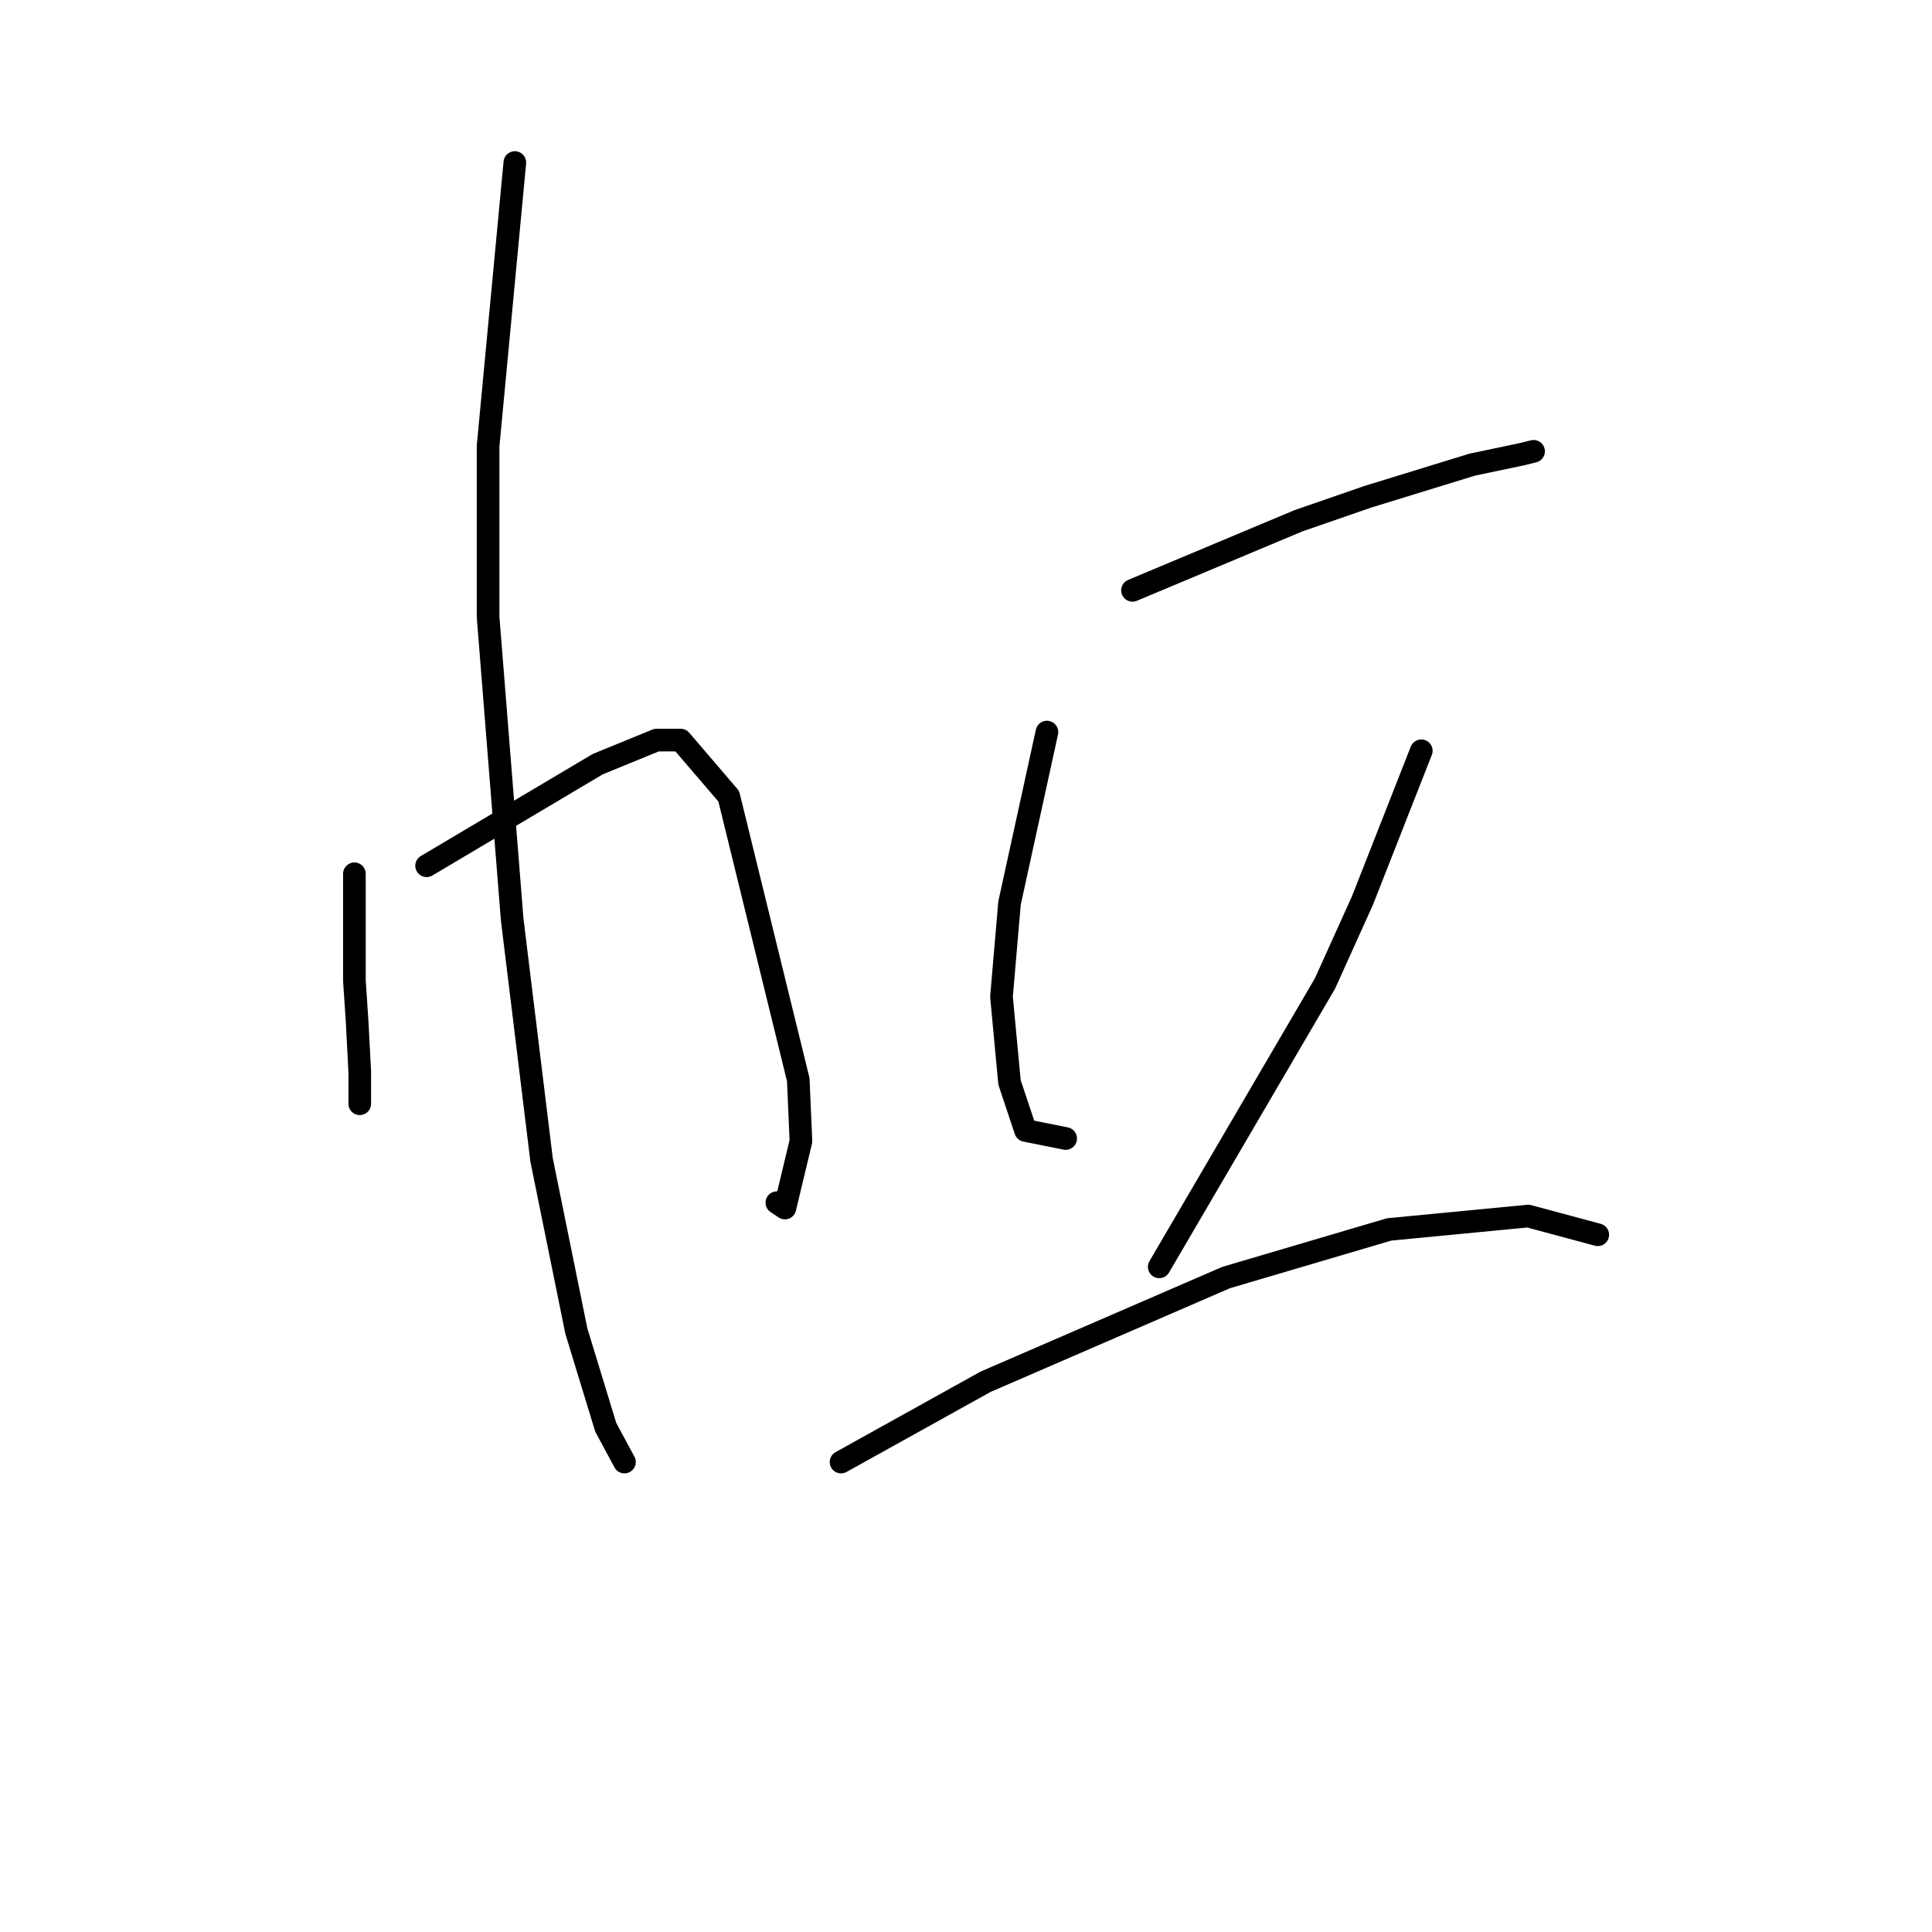 <?xml version="1.0" standalone="no"?>
    <svg width="256" height="256" xmlns="http://www.w3.org/2000/svg" version="1.1">
    <polyline stroke="black" stroke-width="3" stroke-linecap="round" fill="transparent" stroke-linejoin="round" points="46.96 115.782 46.96 122.868 46.96 129.954 47.315 135.268 47.669 142 47.669 144.126 47.669 146.252 47.669 146.252 " />
        <polyline stroke="black" stroke-width="3" stroke-linecap="round" fill="transparent" stroke-linejoin="round" points="56.527 114.719 67.864 107.987 79.202 101.255 86.997 98.066 90.186 98.066 96.563 105.507 105.775 143.063 106.129 151.212 104.003 160.07 102.941 159.361 102.941 159.361 " />
        <polyline stroke="black" stroke-width="3" stroke-linecap="round" fill="transparent" stroke-linejoin="round" points="68.219 21.536 66.447 40.315 64.676 59.093 64.676 81.768 67.864 121.805 71.762 153.692 76.368 176.368 80.265 189.123 82.745 193.729 82.745 193.729 " />
        <polyline stroke="black" stroke-width="3" stroke-linecap="round" fill="transparent" stroke-linejoin="round" points="150.063 78.225 161.047 73.619 172.03 69.013 181.242 65.825 195.06 61.573 201.792 60.156 203.209 59.801 203.209 59.801 " />
        <polyline stroke="black" stroke-width="3" stroke-linecap="round" fill="transparent" stroke-linejoin="round" points="138.725 97.003 136.245 108.341 133.765 119.679 132.702 132.08 133.765 143.417 135.891 149.795 141.206 150.858 141.206 150.858 " />
        <polyline stroke="black" stroke-width="3" stroke-linecap="round" fill="transparent" stroke-linejoin="round" points="188.328 99.484 184.431 109.404 180.533 119.325 175.573 130.308 153.606 167.864 153.606 167.864 " />
        <polyline stroke="black" stroke-width="3" stroke-linecap="round" fill="transparent" stroke-linejoin="round" points="111.444 193.729 121.01 188.414 130.576 183.1 162.464 169.282 184.076 162.904 202.5 161.133 211.712 163.613 211.712 163.613 " />
        </svg>